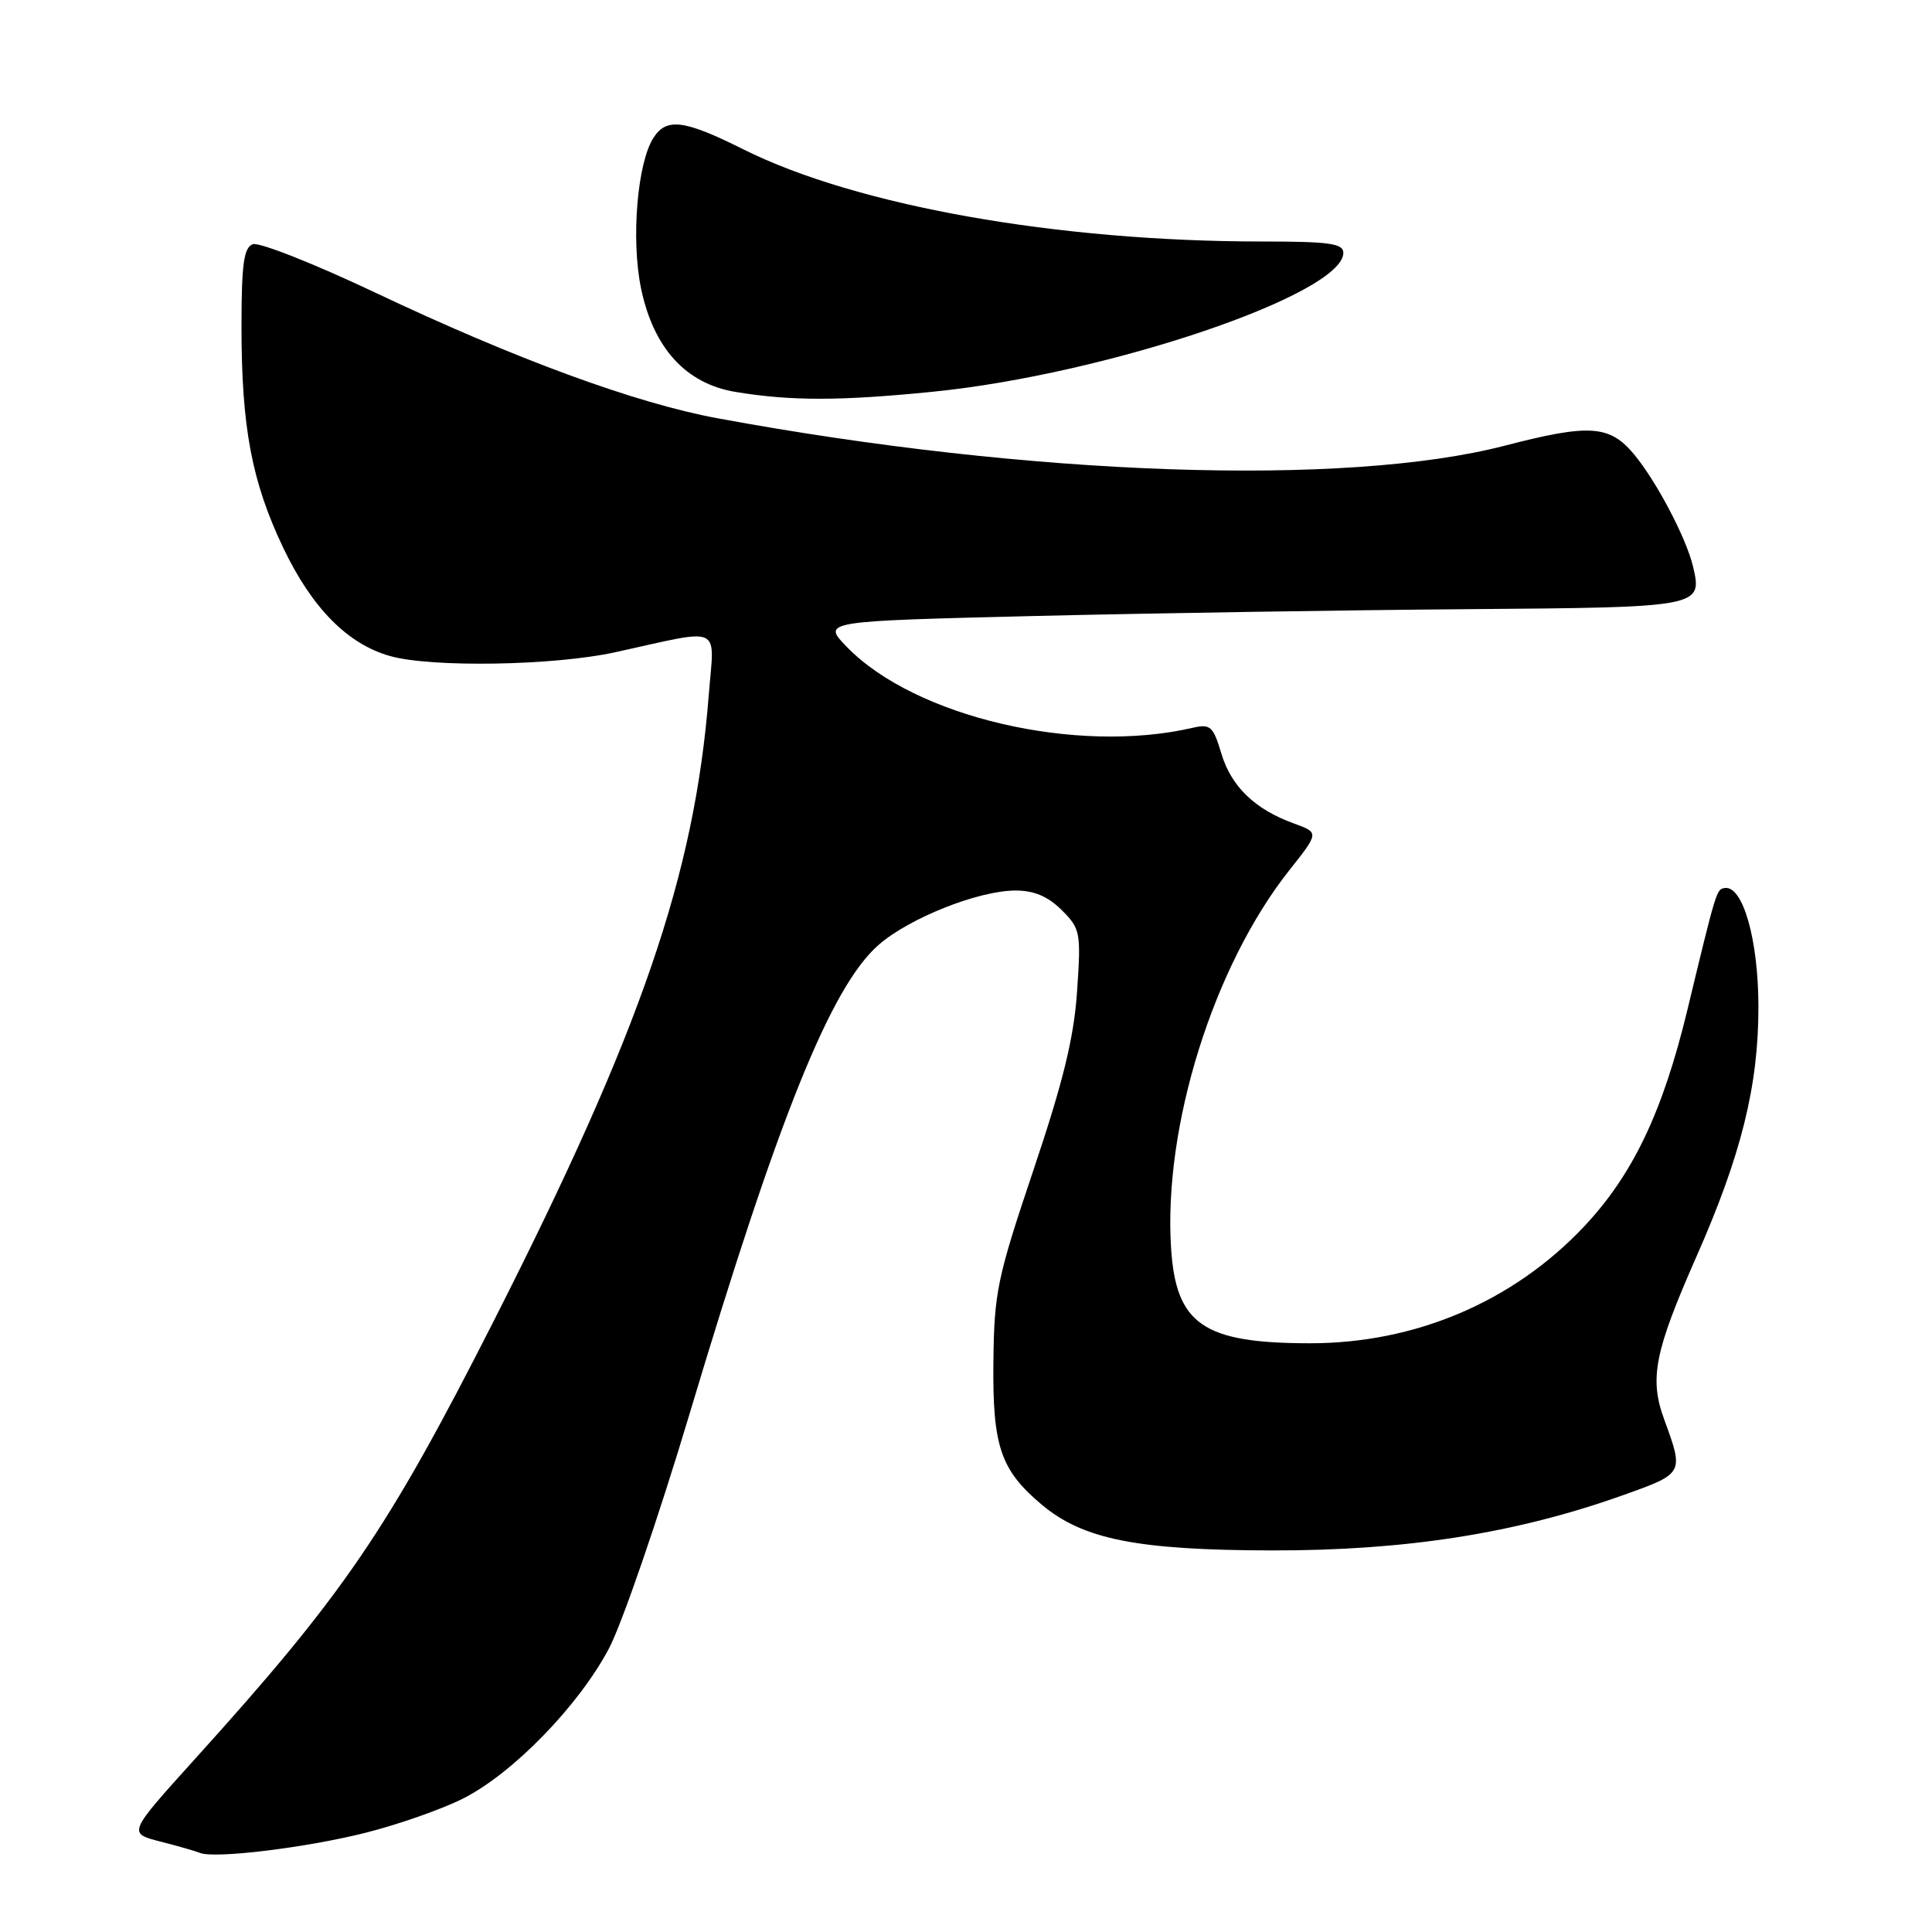 <?xml version="1.0" encoding="UTF-8" standalone="no"?>
<!DOCTYPE svg PUBLIC "-//W3C//DTD SVG 1.1//EN" "http://www.w3.org/Graphics/SVG/1.1/DTD/svg11.dtd" >
<svg xmlns="http://www.w3.org/2000/svg" xmlns:xlink="http://www.w3.org/1999/xlink" version="1.1" viewBox="0 0 256 256">
 <g >
 <path fill="currentColor"
d=" M 48.40 242.86 C 52.75 241.77 58.59 239.72 61.39 238.30 C 67.98 234.96 76.66 226.03 80.67 218.47 C 82.41 215.19 87.23 201.17 91.38 187.31 C 103.15 148.00 110.10 130.75 116.40 125.22 C 120.47 121.65 129.65 118.00 134.58 118.00 C 137.02 118.00 138.88 118.79 140.68 120.59 C 143.16 123.06 143.25 123.54 142.72 131.34 C 142.30 137.51 140.89 143.28 136.95 155.00 C 132.12 169.35 131.73 171.24 131.63 180.50 C 131.51 191.64 132.57 194.78 138.03 199.37 C 143.50 203.97 150.67 205.40 168.50 205.44 C 186.25 205.47 200.82 203.19 215.00 198.14 C 223.16 195.23 223.14 195.27 220.52 188.10 C 218.52 182.66 219.23 179.11 224.79 166.50 C 230.73 153.04 233.00 143.90 233.00 133.44 C 233.00 124.50 230.93 117.25 228.50 117.67 C 227.44 117.86 227.42 117.91 223.57 133.89 C 220.30 147.41 216.33 155.71 209.84 162.58 C 200.45 172.51 187.50 178.01 173.54 177.99 C 159.43 177.98 155.82 175.49 155.17 165.35 C 154.15 149.24 160.78 128.05 170.81 115.35 C 174.79 110.33 174.79 110.33 171.49 109.13 C 166.30 107.26 163.15 104.23 161.84 99.86 C 160.76 96.24 160.38 95.90 158.07 96.43 C 142.63 100.02 121.21 95.01 112.20 85.71 C 108.91 82.31 108.91 82.31 137.20 81.62 C 152.77 81.25 178.45 80.84 194.29 80.72 C 225.51 80.48 225.62 80.46 224.32 75.01 C 223.40 71.19 219.42 63.66 216.47 60.14 C 213.25 56.32 210.59 56.15 199.41 59.05 C 178.24 64.54 136.54 63.09 95.06 55.42 C 84.21 53.42 68.31 47.58 49.74 38.78 C 41.63 34.94 34.31 32.05 33.49 32.36 C 32.30 32.82 32.00 35.03 32.00 43.28 C 32.00 56.66 33.36 63.84 37.55 72.63 C 41.36 80.60 46.09 85.37 51.72 86.94 C 57.25 88.48 73.44 88.20 81.50 86.43 C 95.99 83.25 94.66 82.64 93.91 92.15 C 92.04 115.92 84.93 136.59 65.44 175.00 C 51.30 202.86 45.56 211.26 25.72 233.20 C 16.95 242.91 16.95 242.91 21.22 244.01 C 23.58 244.61 25.95 245.29 26.50 245.52 C 28.41 246.31 40.54 244.84 48.40 242.86 Z  M 123.58 51.91 C 146.65 49.61 178.00 38.99 178.00 33.49 C 178.00 32.26 176.09 32.00 167.25 32.00 C 140.08 32.00 113.45 27.26 98.48 19.78 C 90.69 15.88 88.32 15.57 86.60 18.24 C 84.44 21.57 83.60 31.73 84.94 38.21 C 86.59 46.15 90.90 50.86 97.50 51.94 C 104.81 53.14 111.30 53.14 123.58 51.91 Z "/>
</g>
</svg>